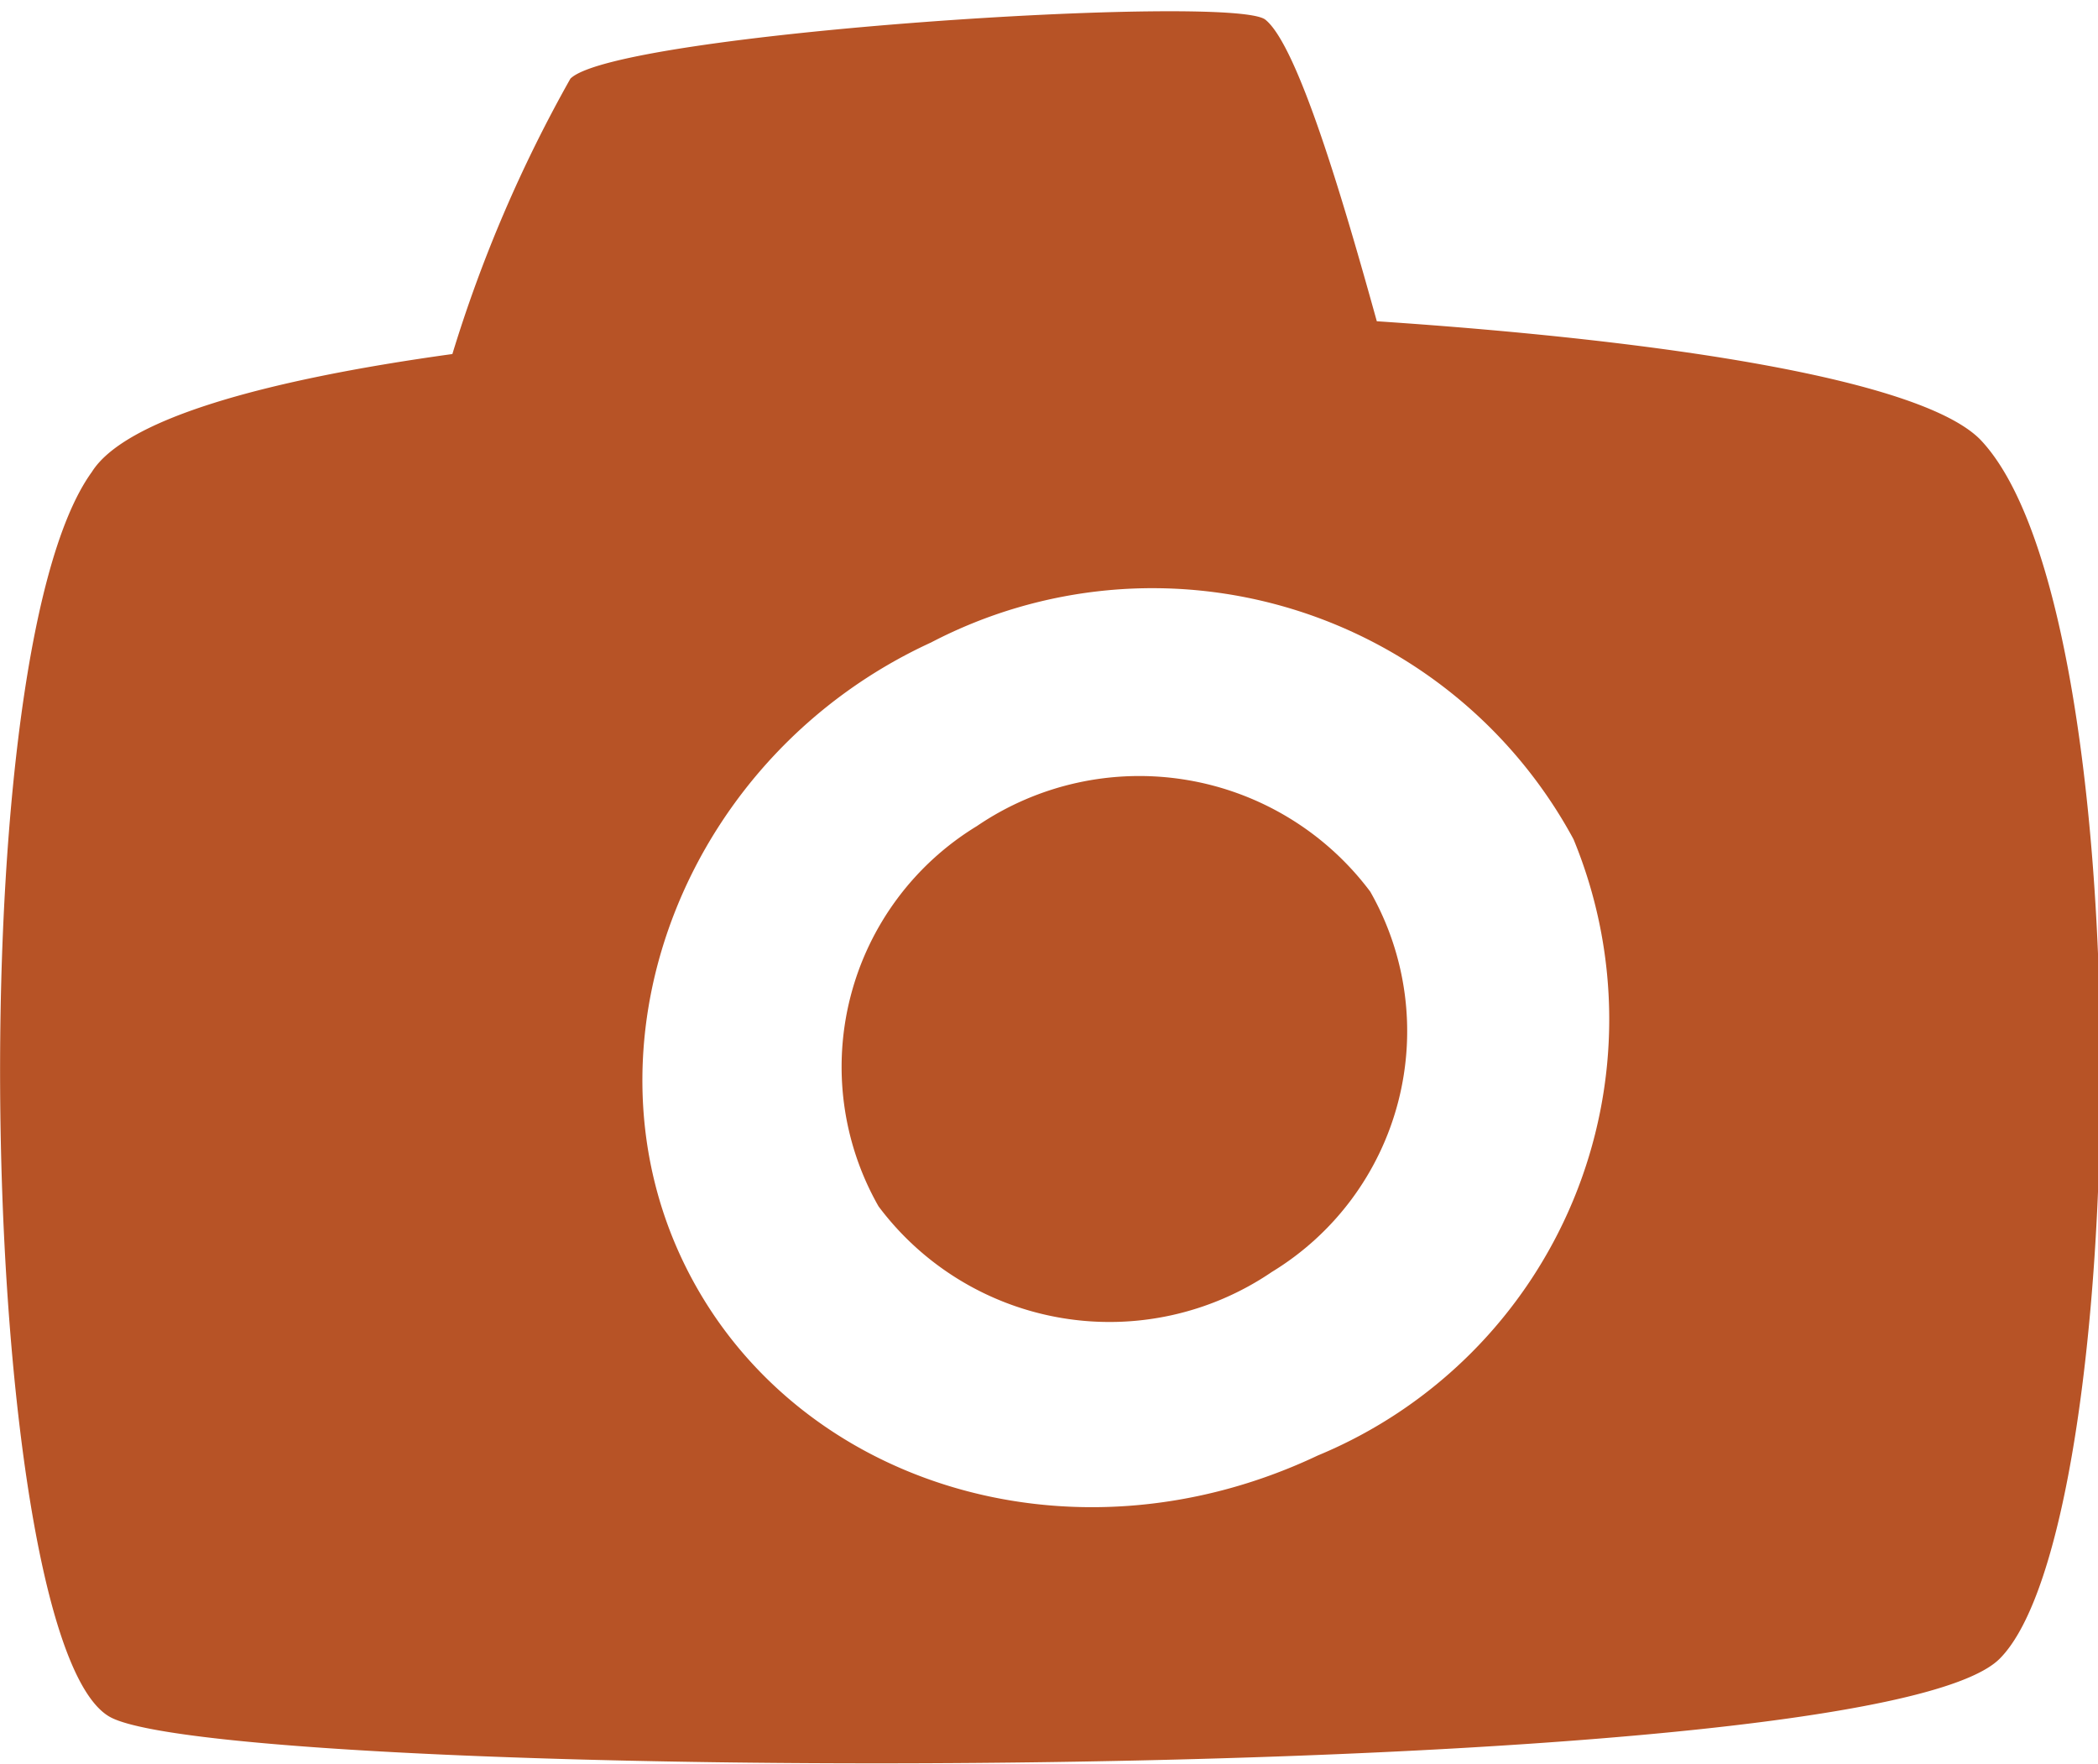 <svg xmlns="http://www.w3.org/2000/svg" viewBox="0 0 32 26.9"><title>icn_rotator_asset_10</title><g id="Layer_2" data-name="Layer 2"><g id="Row_2" data-name="Row 2"><path d="M30.2,6.7c-.9-.9-4.7-1.5-9.2-1.8C20.5,3.1,19.8.7,19.3.3S9.4.5,8.7,1.2A21.1,21.1,0,0,0,6.9,5.4c-2.9.4-5,1-5.5,1.8-2.1,2.9-1.7,18,.3,19s26.8,1.1,28.8-.9S32.7,9.3,30.2,6.7ZM20.1,22.2c-3.8,1.8-8.1.4-9.7-3s.1-7.7,3.8-9.4a7.3,7.3,0,0,1,9.8,3A7.2,7.2,0,0,1,20.1,22.2Z" style="fill:#b75326"/><path d="M14.9,12.6a4.3,4.3,0,0,0-1.5,5.8,4.4,4.4,0,0,0,6,1,4.3,4.3,0,0,0,1.5-5.8A4.4,4.4,0,0,0,14.9,12.6Z" style="fill:#b75326"/></g></g></svg>